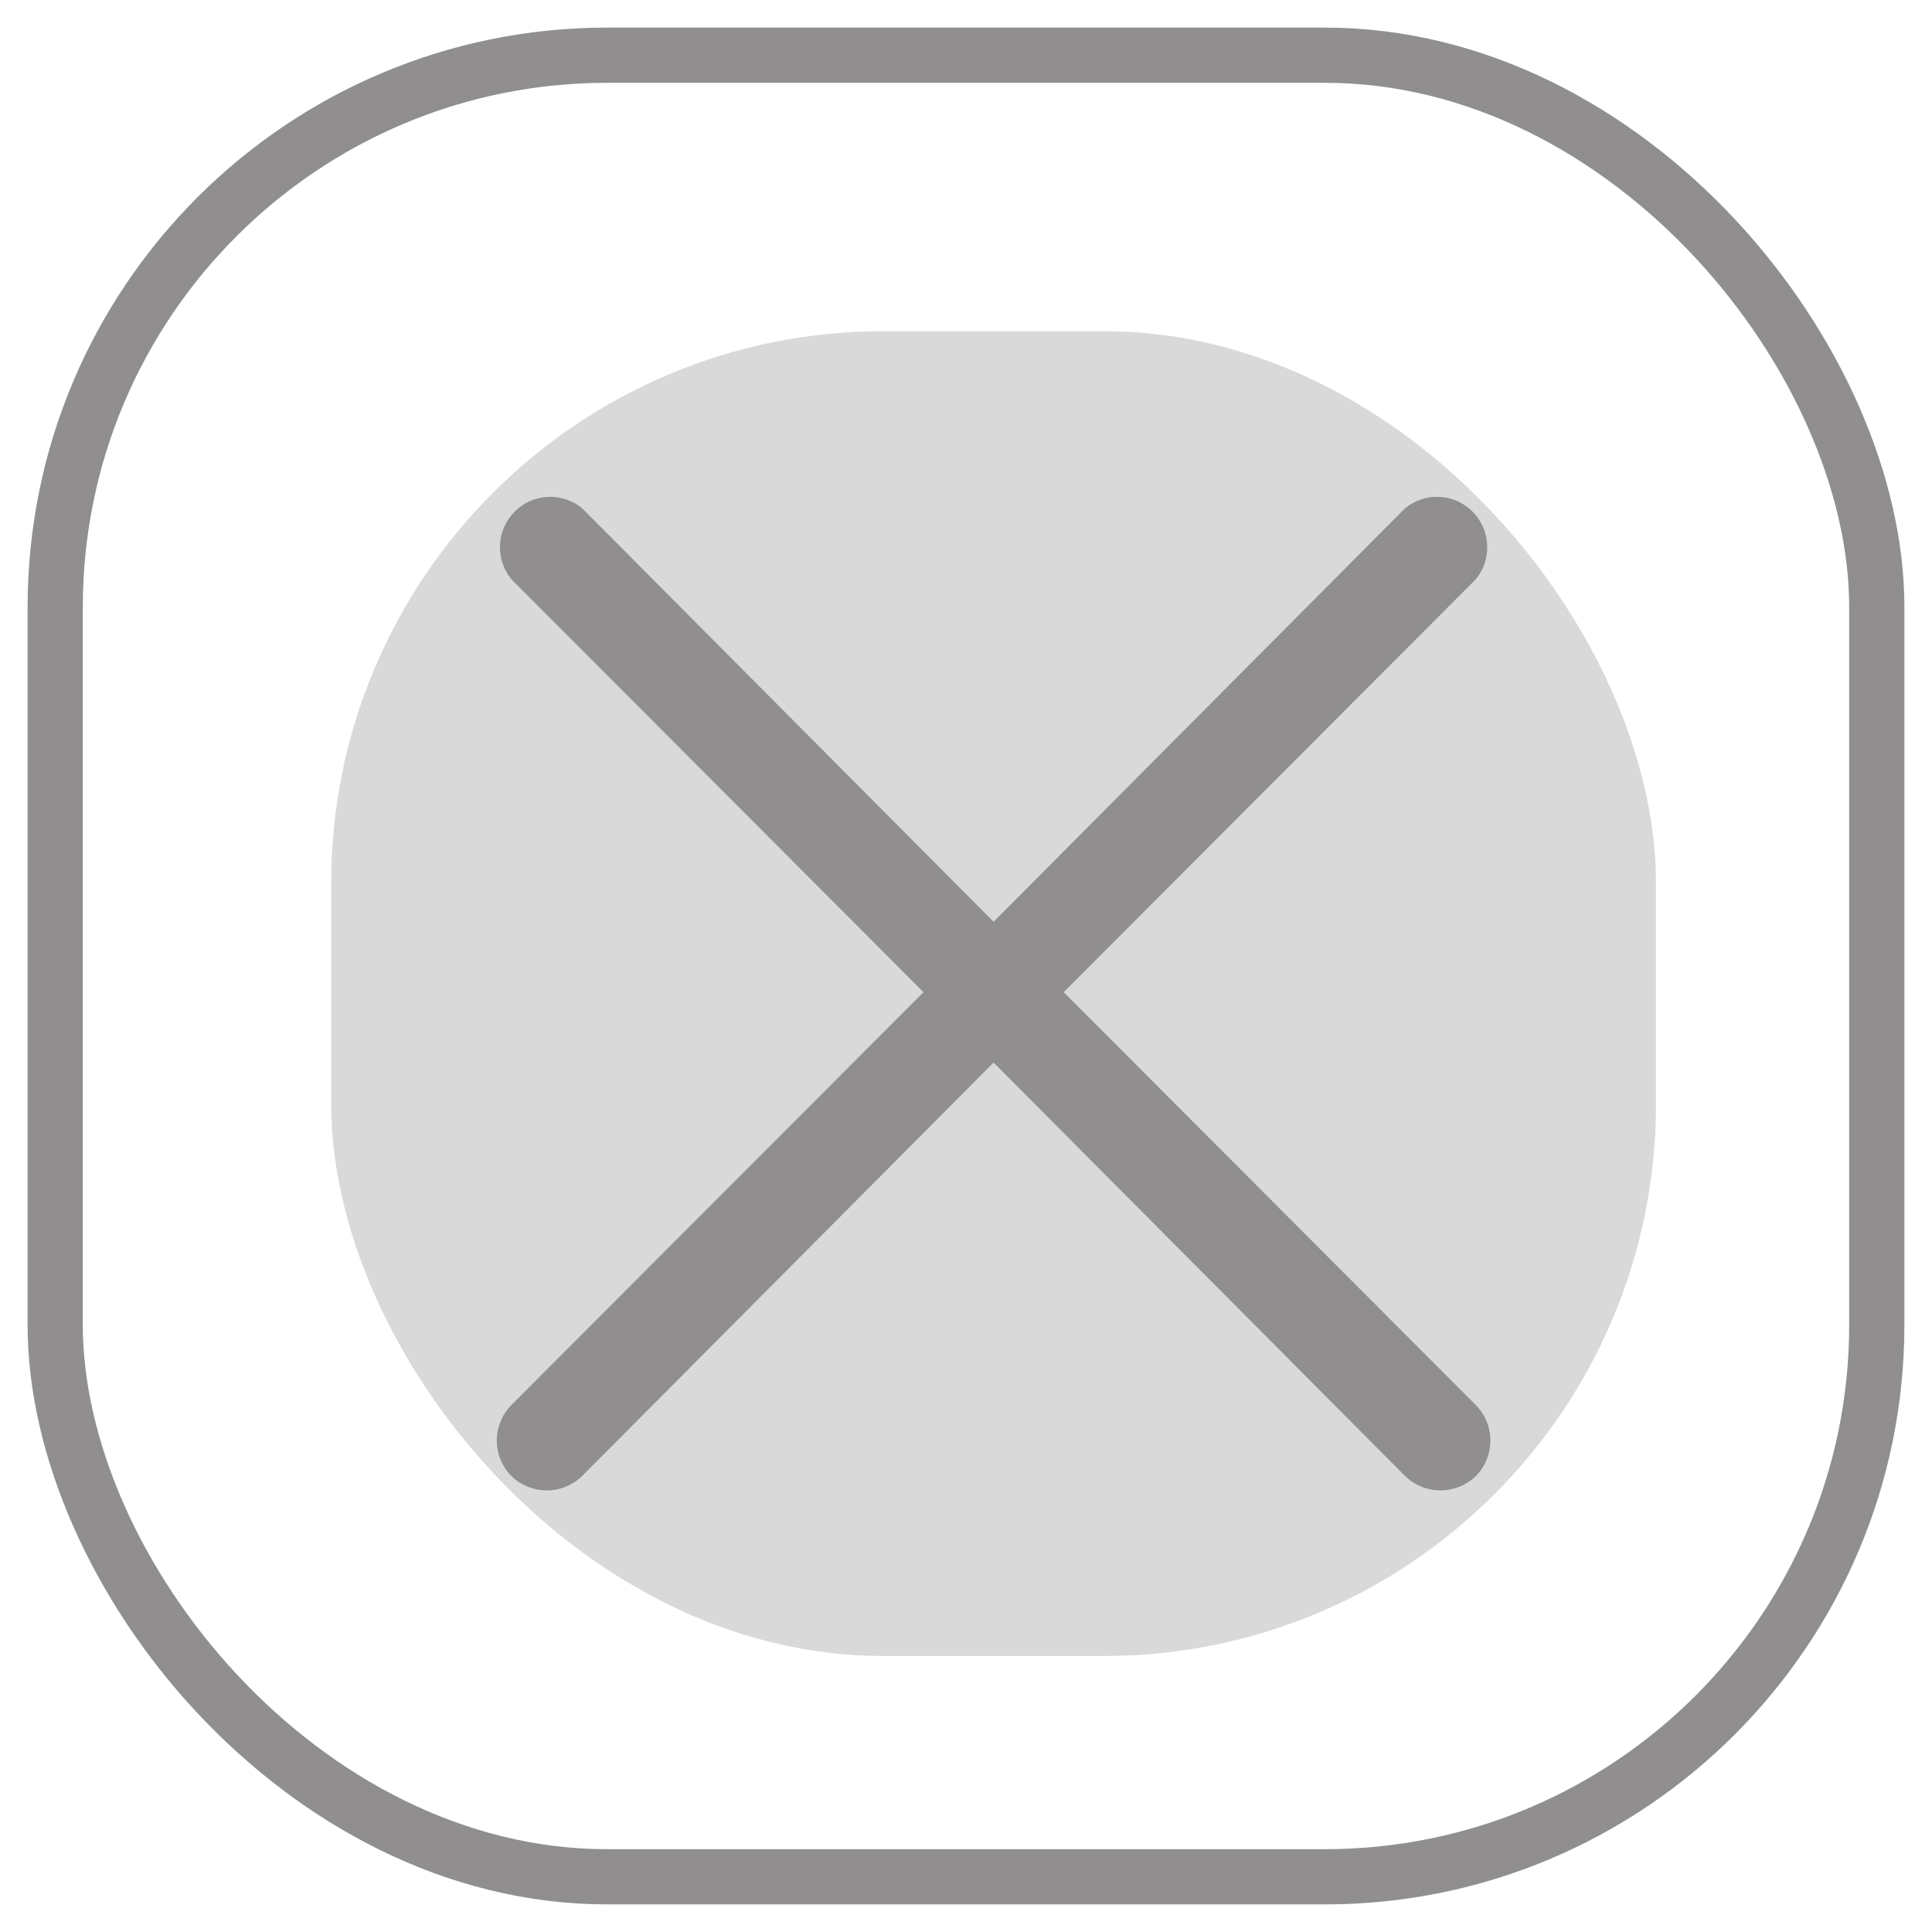 <svg width="35" height="35" viewBox="0 0 35 35" fill="none" xmlns="http://www.w3.org/2000/svg">
<g id="&#208;&#157;&#208;&#181; &#208;&#178;&#209;&#139;&#208;&#177;&#208;&#184;&#209;&#128;&#208;&#176;&#209;&#130;&#209;&#140;">
<rect id="Rectangle 101" x="1" y="1" width="33" height="33" rx="10" stroke="#908E8E"/>
<rect id="Rectangle 117" x="6" y="6" width="24" height="24" rx="10" fill="#D9D9D9"/>
<path id="Vector" d="M26.736 25.454C26.905 25.625 27 25.856 27 26.097C27 26.338 26.905 26.569 26.736 26.74C26.564 26.907 26.335 27 26.095 27C25.856 27 25.627 26.907 25.455 26.74L18 19.249L10.545 26.74C10.373 26.907 10.144 27 9.905 27C9.665 27 9.436 26.907 9.264 26.74C9.095 26.569 9 26.338 9 26.097C9 25.856 9.095 25.625 9.264 25.454L16.73 17.974L9.264 10.494C9.12 10.318 9.047 10.096 9.058 9.869C9.069 9.642 9.164 9.428 9.324 9.268C9.484 9.107 9.697 9.012 9.923 9.001C10.149 8.99 10.371 9.064 10.545 9.207L18 16.699L25.455 9.207C25.629 9.064 25.851 8.99 26.077 9.001C26.303 9.012 26.517 9.107 26.676 9.268C26.836 9.428 26.931 9.642 26.942 9.869C26.953 10.096 26.88 10.318 26.736 10.494L19.27 17.974L26.736 25.454Z" fill="#908E8E"/>
</g>
</svg>
